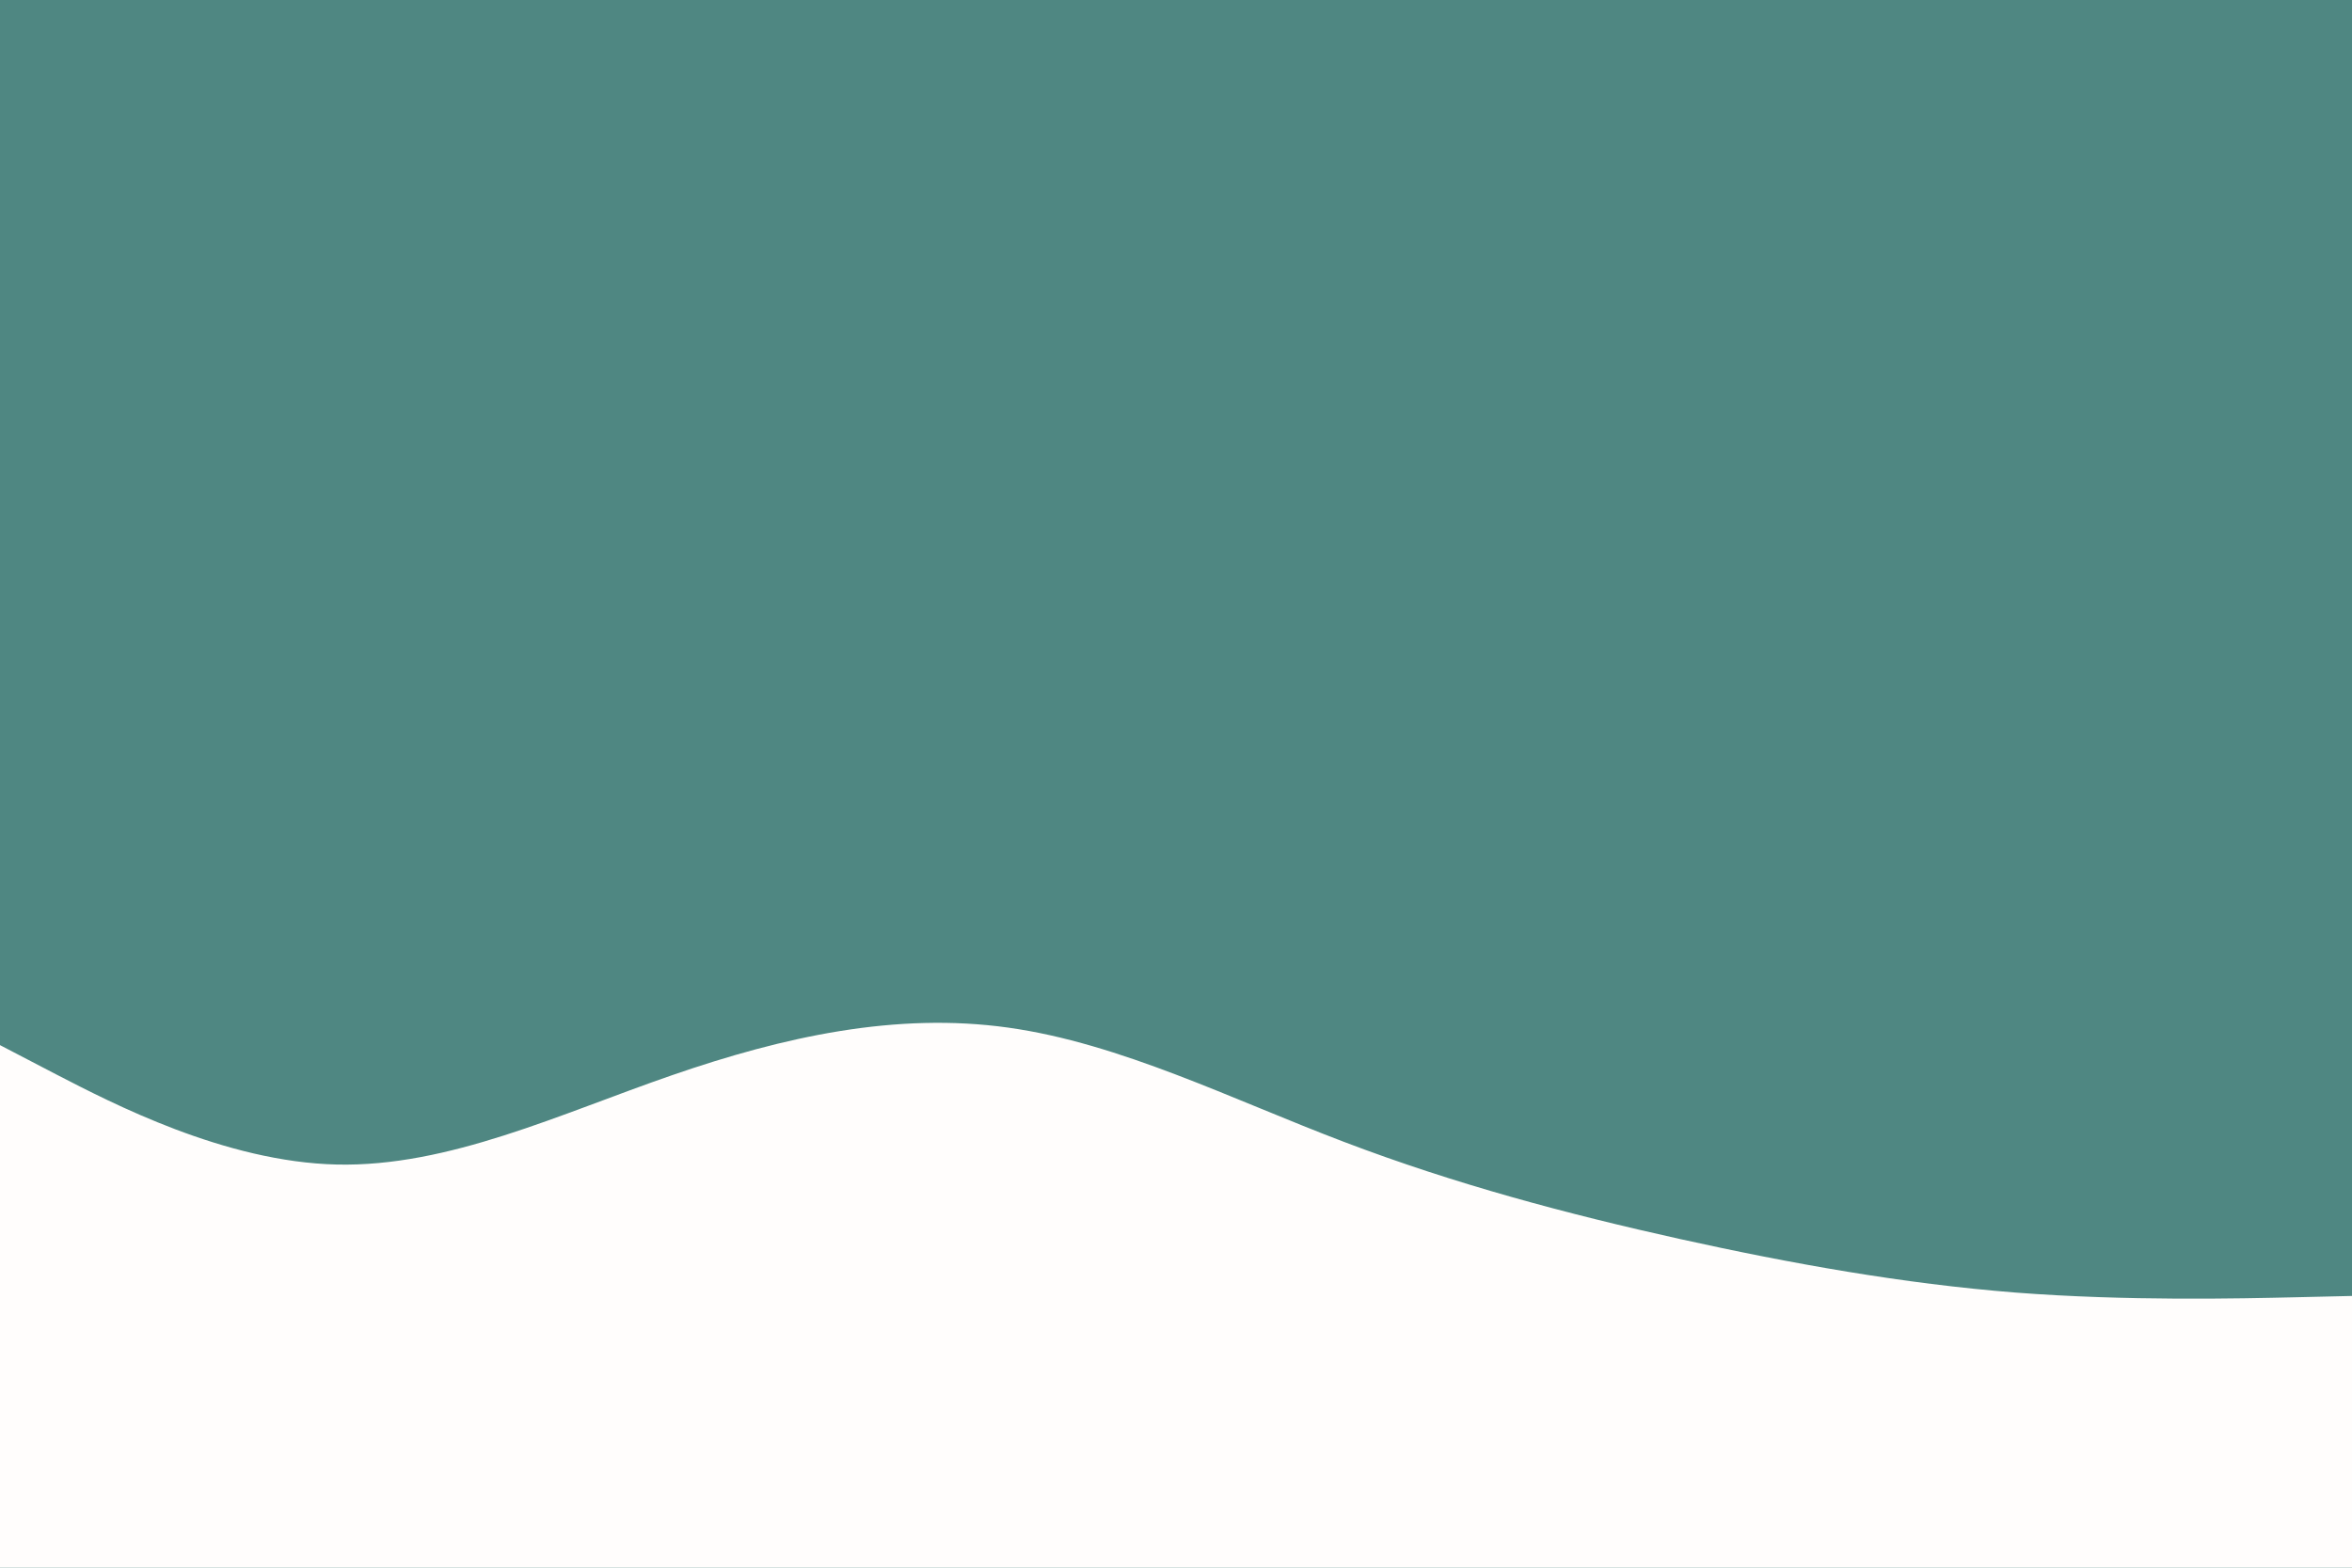 <svg id="visual" viewBox="0 0 900 600" width="900" height="600" xmlns="http://www.w3.org/2000/svg" xmlns:xlink="http://www.w3.org/1999/xlink" version="1.1"><rect x="0" y="0" width="900" height="600" fill="#4F8782"></rect><path d="M0 400L21.5 411.2C43 422.3 86 444.7 128.8 445.7C171.7 446.7 214.3 426.3 257.2 411.5C300 396.7 343 387.3 385.8 393.3C428.7 399.3 471.3 420.7 514.2 437C557 453.3 600 464.7 642.8 474.2C685.7 483.7 728.3 491.3 771.2 494.7C814 498 857 497 878.5 496.5L900 496L900 601L878.5 601C857 601 814 601 771.2 601C728.3 601 685.7 601 642.8 601C600 601 557 601 514.2 601C471.3 601 428.7 601 385.8 601C343 601 300 601 257.2 601C214.3 601 171.7 601 128.8 601C86 601 43 601 21.5 601L0 601Z" fill="#FFFDFC" stroke-linecap="round" stroke-linejoin="miter"></path></svg>